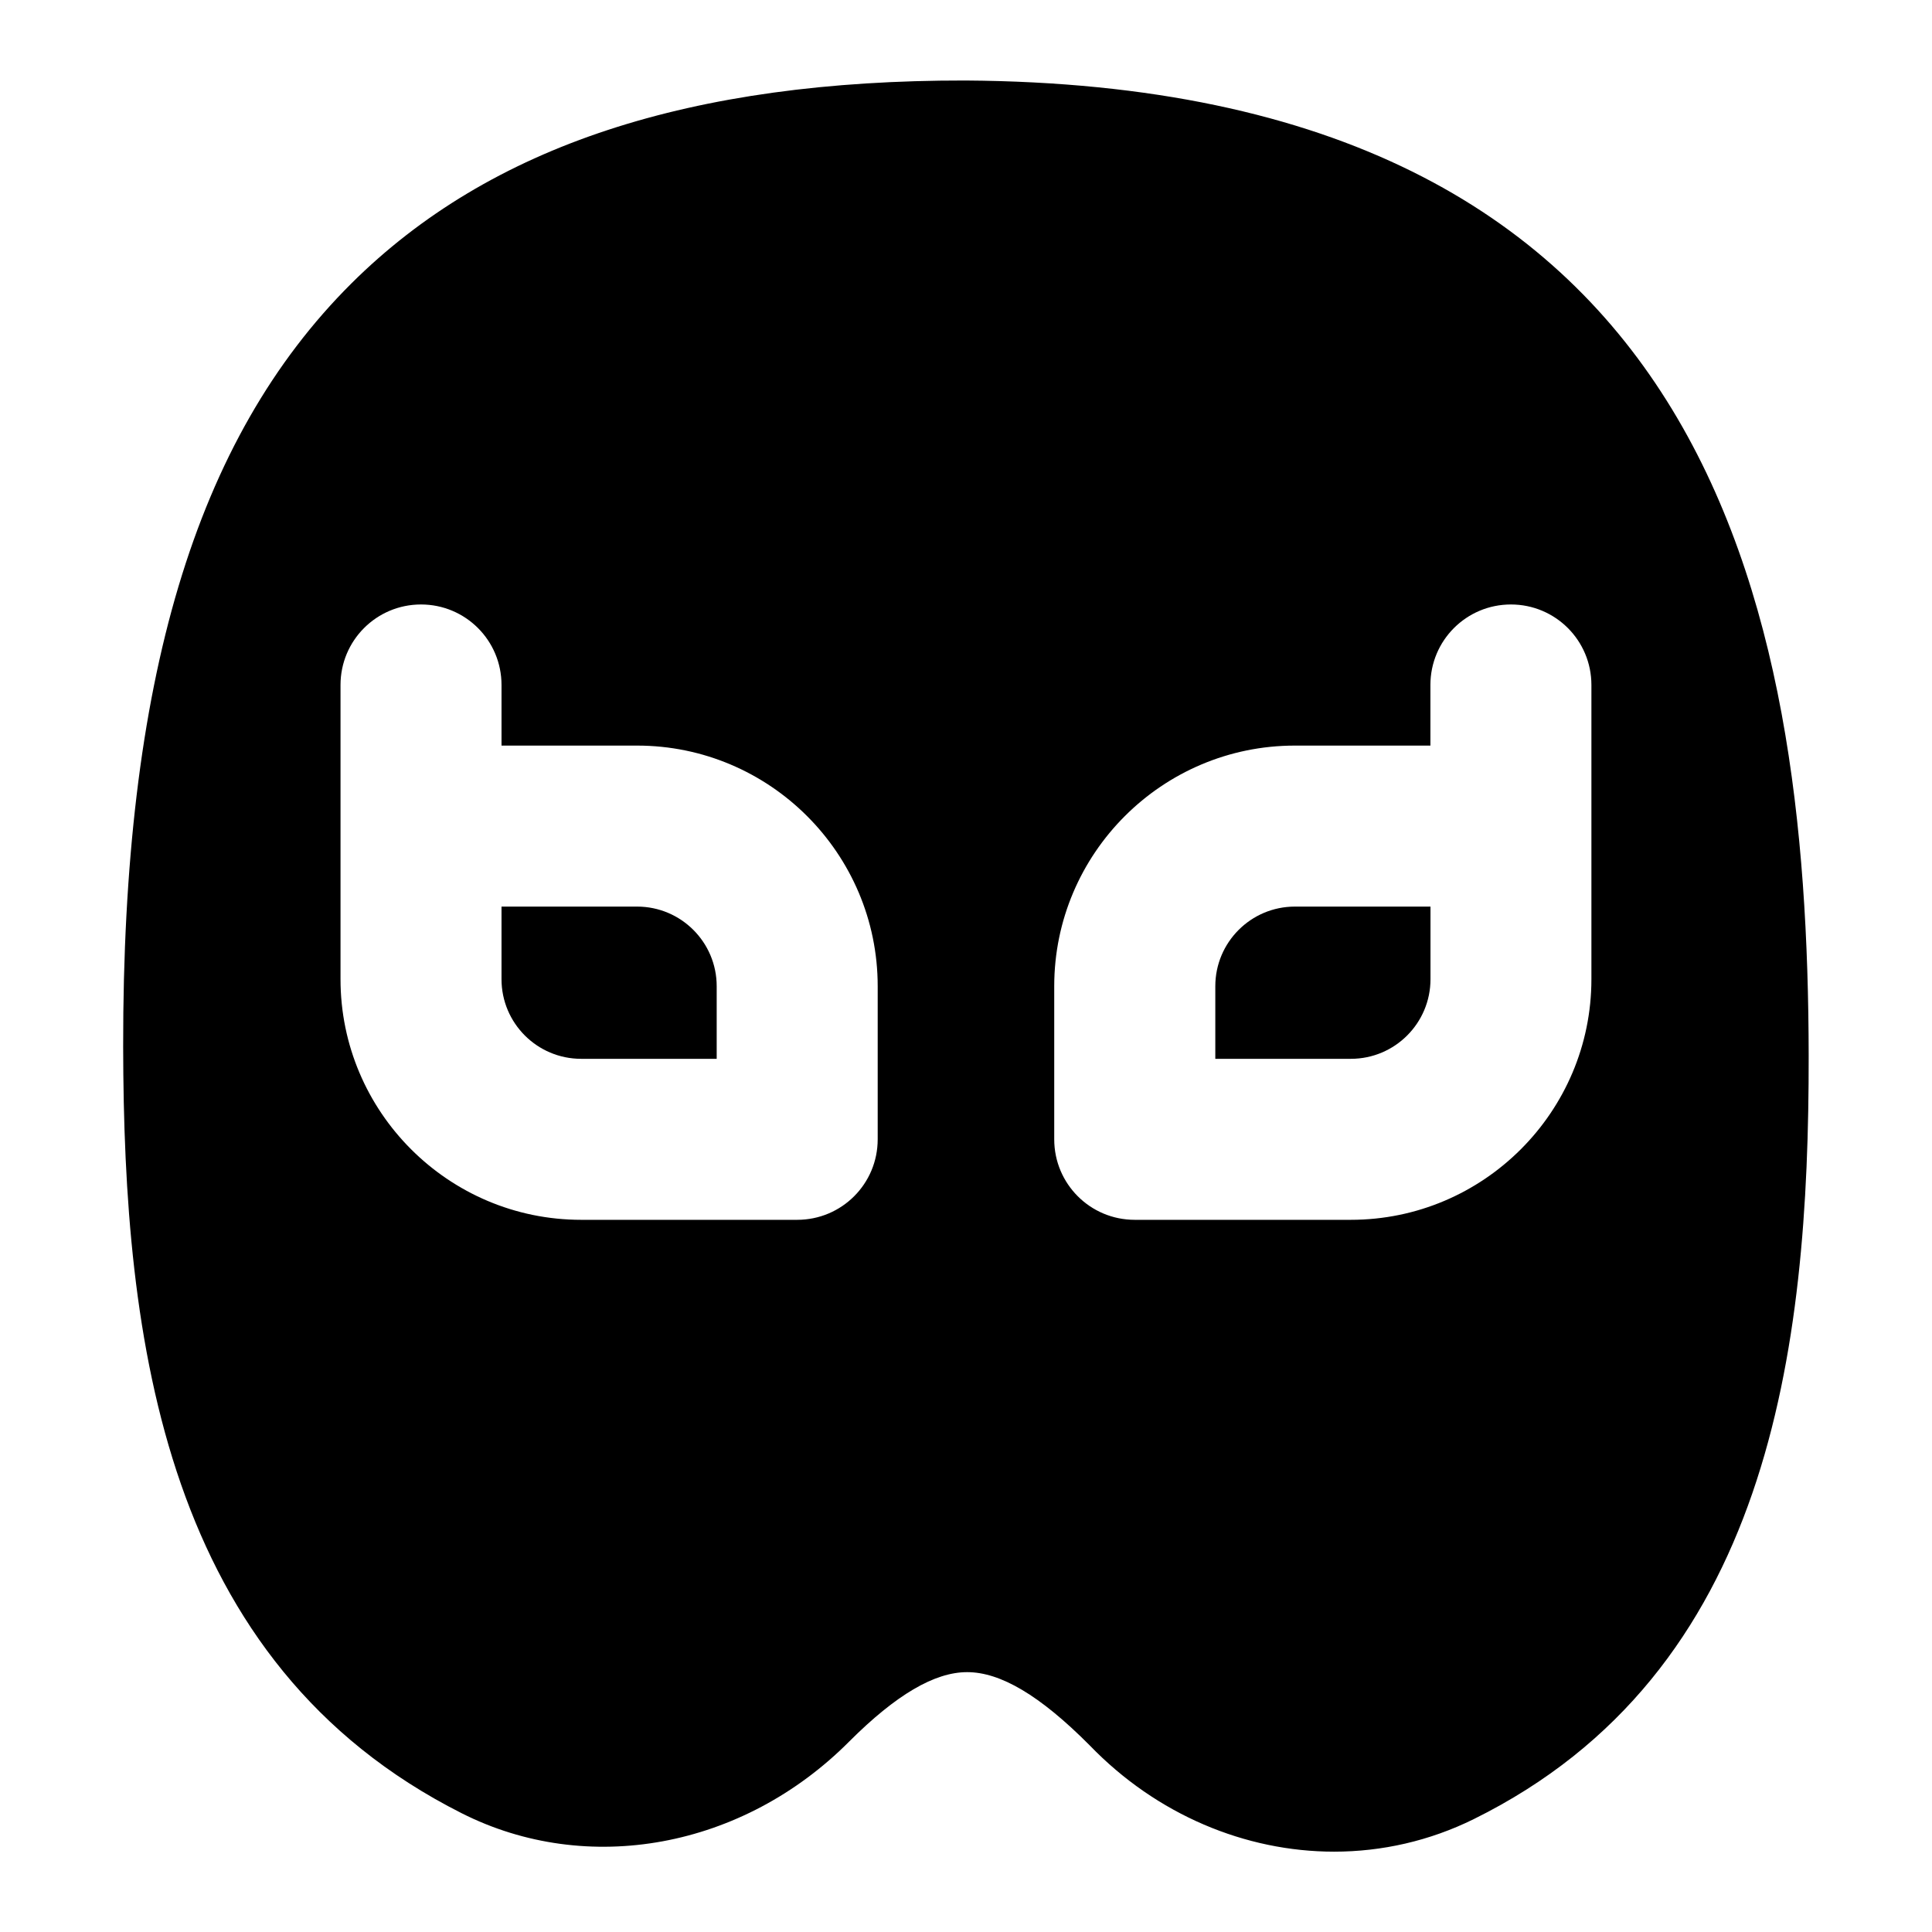 <?xml version="1.0" encoding="UTF-8"?>
<svg xmlns="http://www.w3.org/2000/svg" id="Layer_1" data-name="Layer 1" viewBox="0 0 24 24">
  <path d="M7.914,11.262h-1.684v.902c0,.546,.443,.989,.989,.989h1.684v-.902c0-.546-.443-.989-.989-.989Z"/>
  <path d="M15.097,12.251v.902h1.684c.546,0,.989-.443,.989-.989v-.902h-1.684c-.546,0-.989,.443-.989,.989Z"/>
  <path d="M11.991,1c-3.403-.004-5.9,.804-7.627,2.522-1.939,1.931-2.84,4.941-2.834,9.477,.005,3.664,.508,7.66,4.204,9.525,1.562,.79,3.493,.438,4.815-.89,.58-.58,1.06-.862,1.464-.862h.002c.411,0,.902,.286,1.522,.91,.832,.862,1.935,1.32,3.036,1.32,.593,0,1.186-.133,1.736-.405,3.674-1.817,4.164-5.814,4.159-9.483-.008-5.609-1.205-12.056-10.479-12.114Zm-1.088,13.153c0,.553-.447,1-1,1h-2.684c-1.648,0-2.989-1.341-2.989-2.989v-3.655c0-.553,.447-1,1-1s1,.447,1,1v.753h1.684c1.648,0,2.989,1.341,2.989,2.989v1.902Zm8.866-1.989c0,1.648-1.341,2.989-2.989,2.989h-2.684c-.553,0-1-.447-1-1v-1.902c0-1.648,1.341-2.989,2.989-2.989h1.684v-.753c0-.553,.447-1,1-1s1,.447,1,1v3.655Z"/>
</svg>
